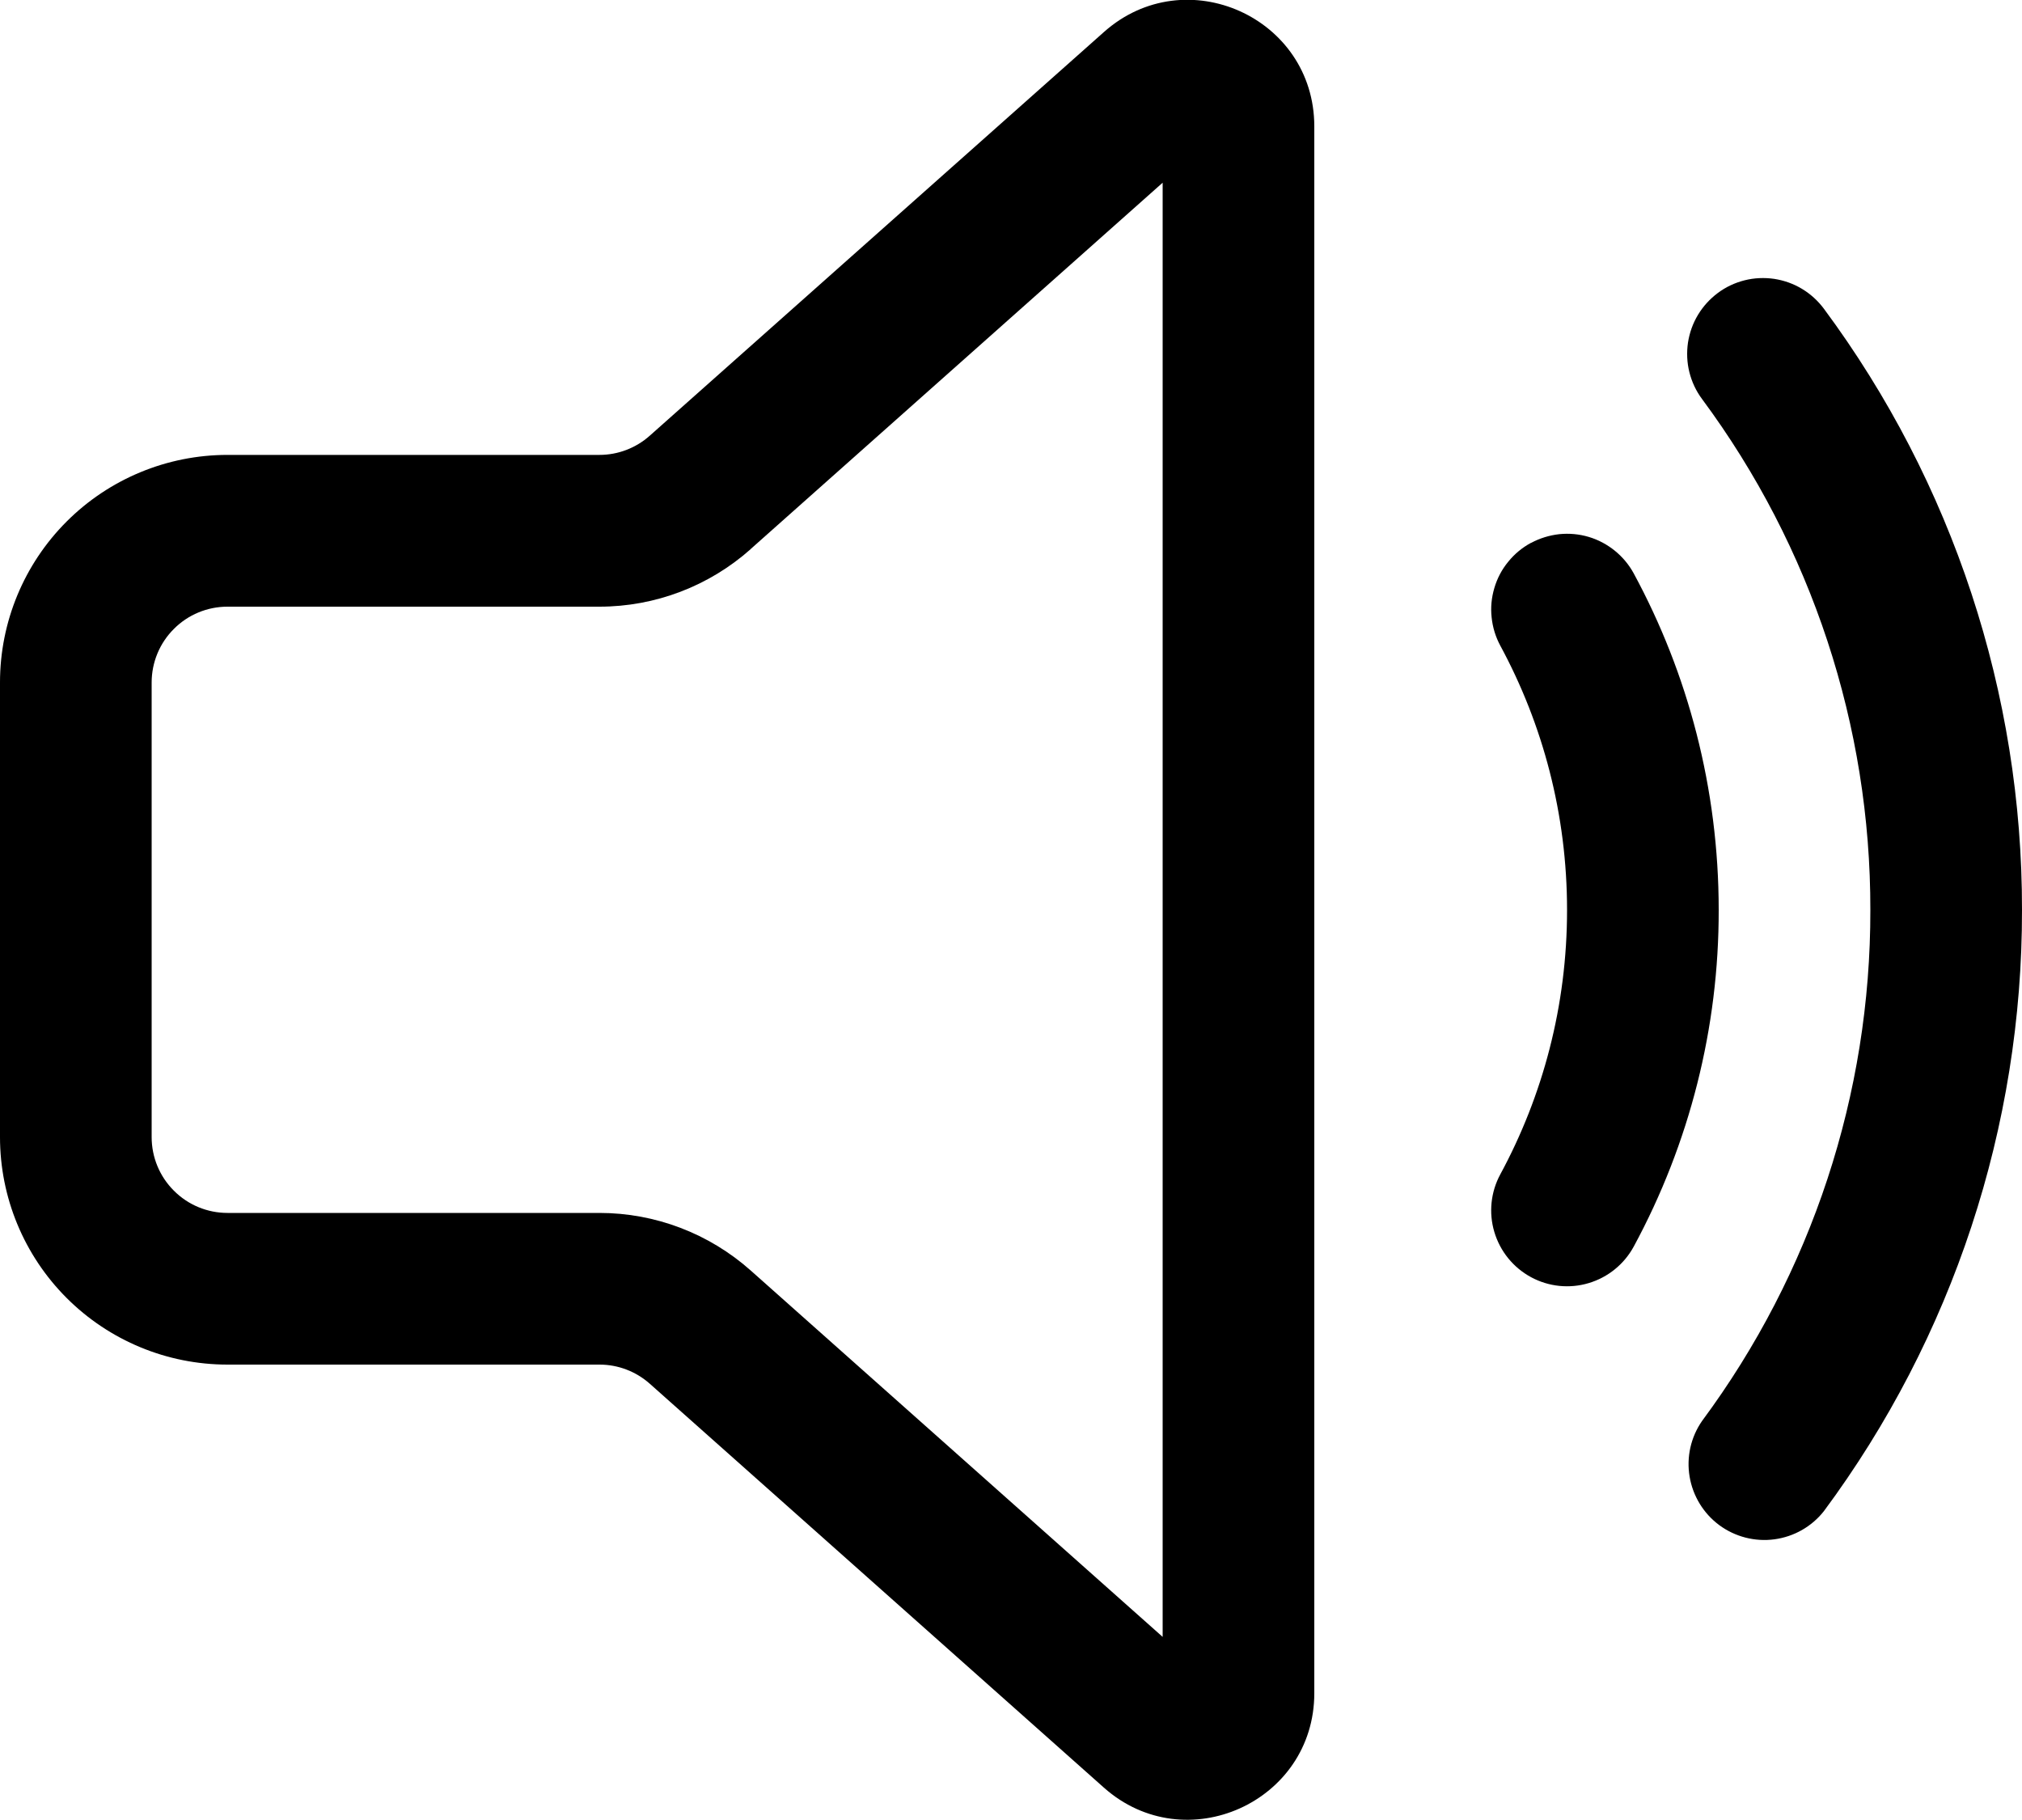 <svg xmlns="http://www.w3.org/2000/svg" width="20" height="18" viewBox="0 0 20 18" fill="none">
  <path d="M13 1.25C13 0.171 11.726 -0.4 10.92 0.316L6.427 4.309C6.29 4.431 6.113 4.499 5.929 4.499H2.25C1.653 4.499 1.081 4.736 0.659 5.158C0.237 5.58 0 6.152 0 6.749V11.246C0 11.843 0.237 12.415 0.659 12.837C1.081 13.259 1.653 13.496 2.25 13.496H5.93C6.114 13.496 6.291 13.564 6.428 13.686L10.919 17.68C11.725 18.396 13 17.824 13 16.746V1.25ZM7.425 5.43L11.5 1.807V16.189L7.425 12.565C7.013 12.199 6.481 11.996 5.93 11.996H2.25C2.051 11.996 1.86 11.917 1.72 11.776C1.579 11.636 1.5 11.445 1.5 11.246V6.75C1.5 6.551 1.579 6.36 1.72 6.22C1.86 6.079 2.051 6 2.25 6H5.93C6.481 6 7.013 5.797 7.425 5.431V5.43Z" fill="black"/>
  <path d="M16.992 2.897C17.071 2.838 17.161 2.796 17.257 2.772C17.352 2.748 17.452 2.744 17.549 2.758C17.646 2.773 17.74 2.806 17.824 2.857C17.909 2.908 17.982 2.975 18.041 3.054C19.316 4.774 20.003 6.859 20 9C20.003 11.141 19.316 13.226 18.04 14.946C17.919 15.099 17.744 15.198 17.551 15.224C17.358 15.25 17.162 15.199 17.006 15.084C16.849 14.968 16.744 14.795 16.712 14.603C16.68 14.411 16.724 14.214 16.835 14.054C17.919 12.592 18.503 10.82 18.5 9C18.503 7.18 17.919 5.408 16.835 3.946C16.776 3.867 16.734 3.777 16.71 3.681C16.686 3.586 16.682 3.486 16.696 3.389C16.711 3.292 16.744 3.198 16.795 3.114C16.846 3.029 16.913 2.956 16.992 2.897Z" fill="black"/>
  <path d="M15.143 5.37C15.23 5.323 15.325 5.294 15.423 5.283C15.521 5.273 15.62 5.282 15.714 5.31C15.809 5.338 15.896 5.385 15.973 5.447C16.049 5.509 16.113 5.585 16.16 5.672C16.696 6.662 17 7.797 17 9C17.002 10.162 16.713 11.306 16.16 12.328C16.065 12.503 15.905 12.633 15.714 12.69C15.524 12.747 15.318 12.726 15.143 12.631C14.968 12.536 14.838 12.376 14.781 12.185C14.724 11.995 14.745 11.789 14.84 11.614C15.26 10.837 15.5 9.948 15.5 9C15.5 8.052 15.26 7.163 14.84 6.386C14.793 6.299 14.764 6.204 14.754 6.106C14.743 6.008 14.753 5.909 14.781 5.815C14.809 5.72 14.855 5.632 14.918 5.556C14.98 5.479 15.056 5.416 15.143 5.369V5.37Z" fill="black"/>
</svg>